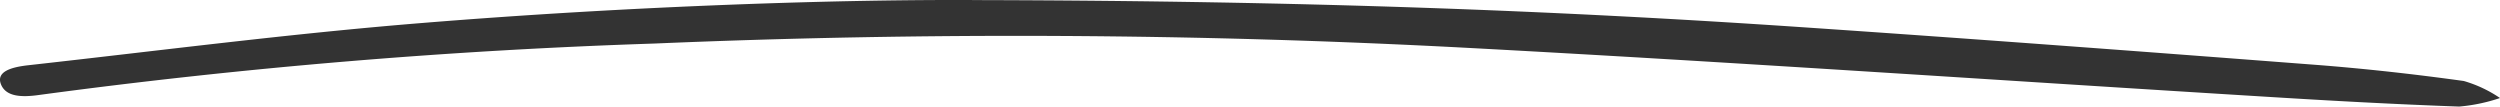 <svg xmlns="http://www.w3.org/2000/svg" width="171.826" height="7.326" viewBox="0 0 171.826 7.326">
  <path id="Path_97" data-name="Path 97" d="M695.109,560.481c22.331.059,39.438.713,56.493,1.872,11.691.795,23.368,1.673,35.04,2.568,3.453.264,6.893.649,10.289,1.119a8.726,8.726,0,0,1,2.492,1.171,11.884,11.884,0,0,1-2.807.587c-4.418-.157-8.831-.4-13.237-.674-18.282-1.119-36.544-2.379-54.846-3.357q-27.945-1.491-55.976-.3A420.345,420.345,0,0,0,630.289,567c-1.212.174-2.273.123-2.619-.715-.377-.913.769-1.205,1.877-1.328,9-1,17.971-2.167,27.029-2.9C671.066,560.877,685.654,560.409,695.109,560.481Z" transform="translate(-627.597 -560.474)" fill="#333"/>
</svg>

